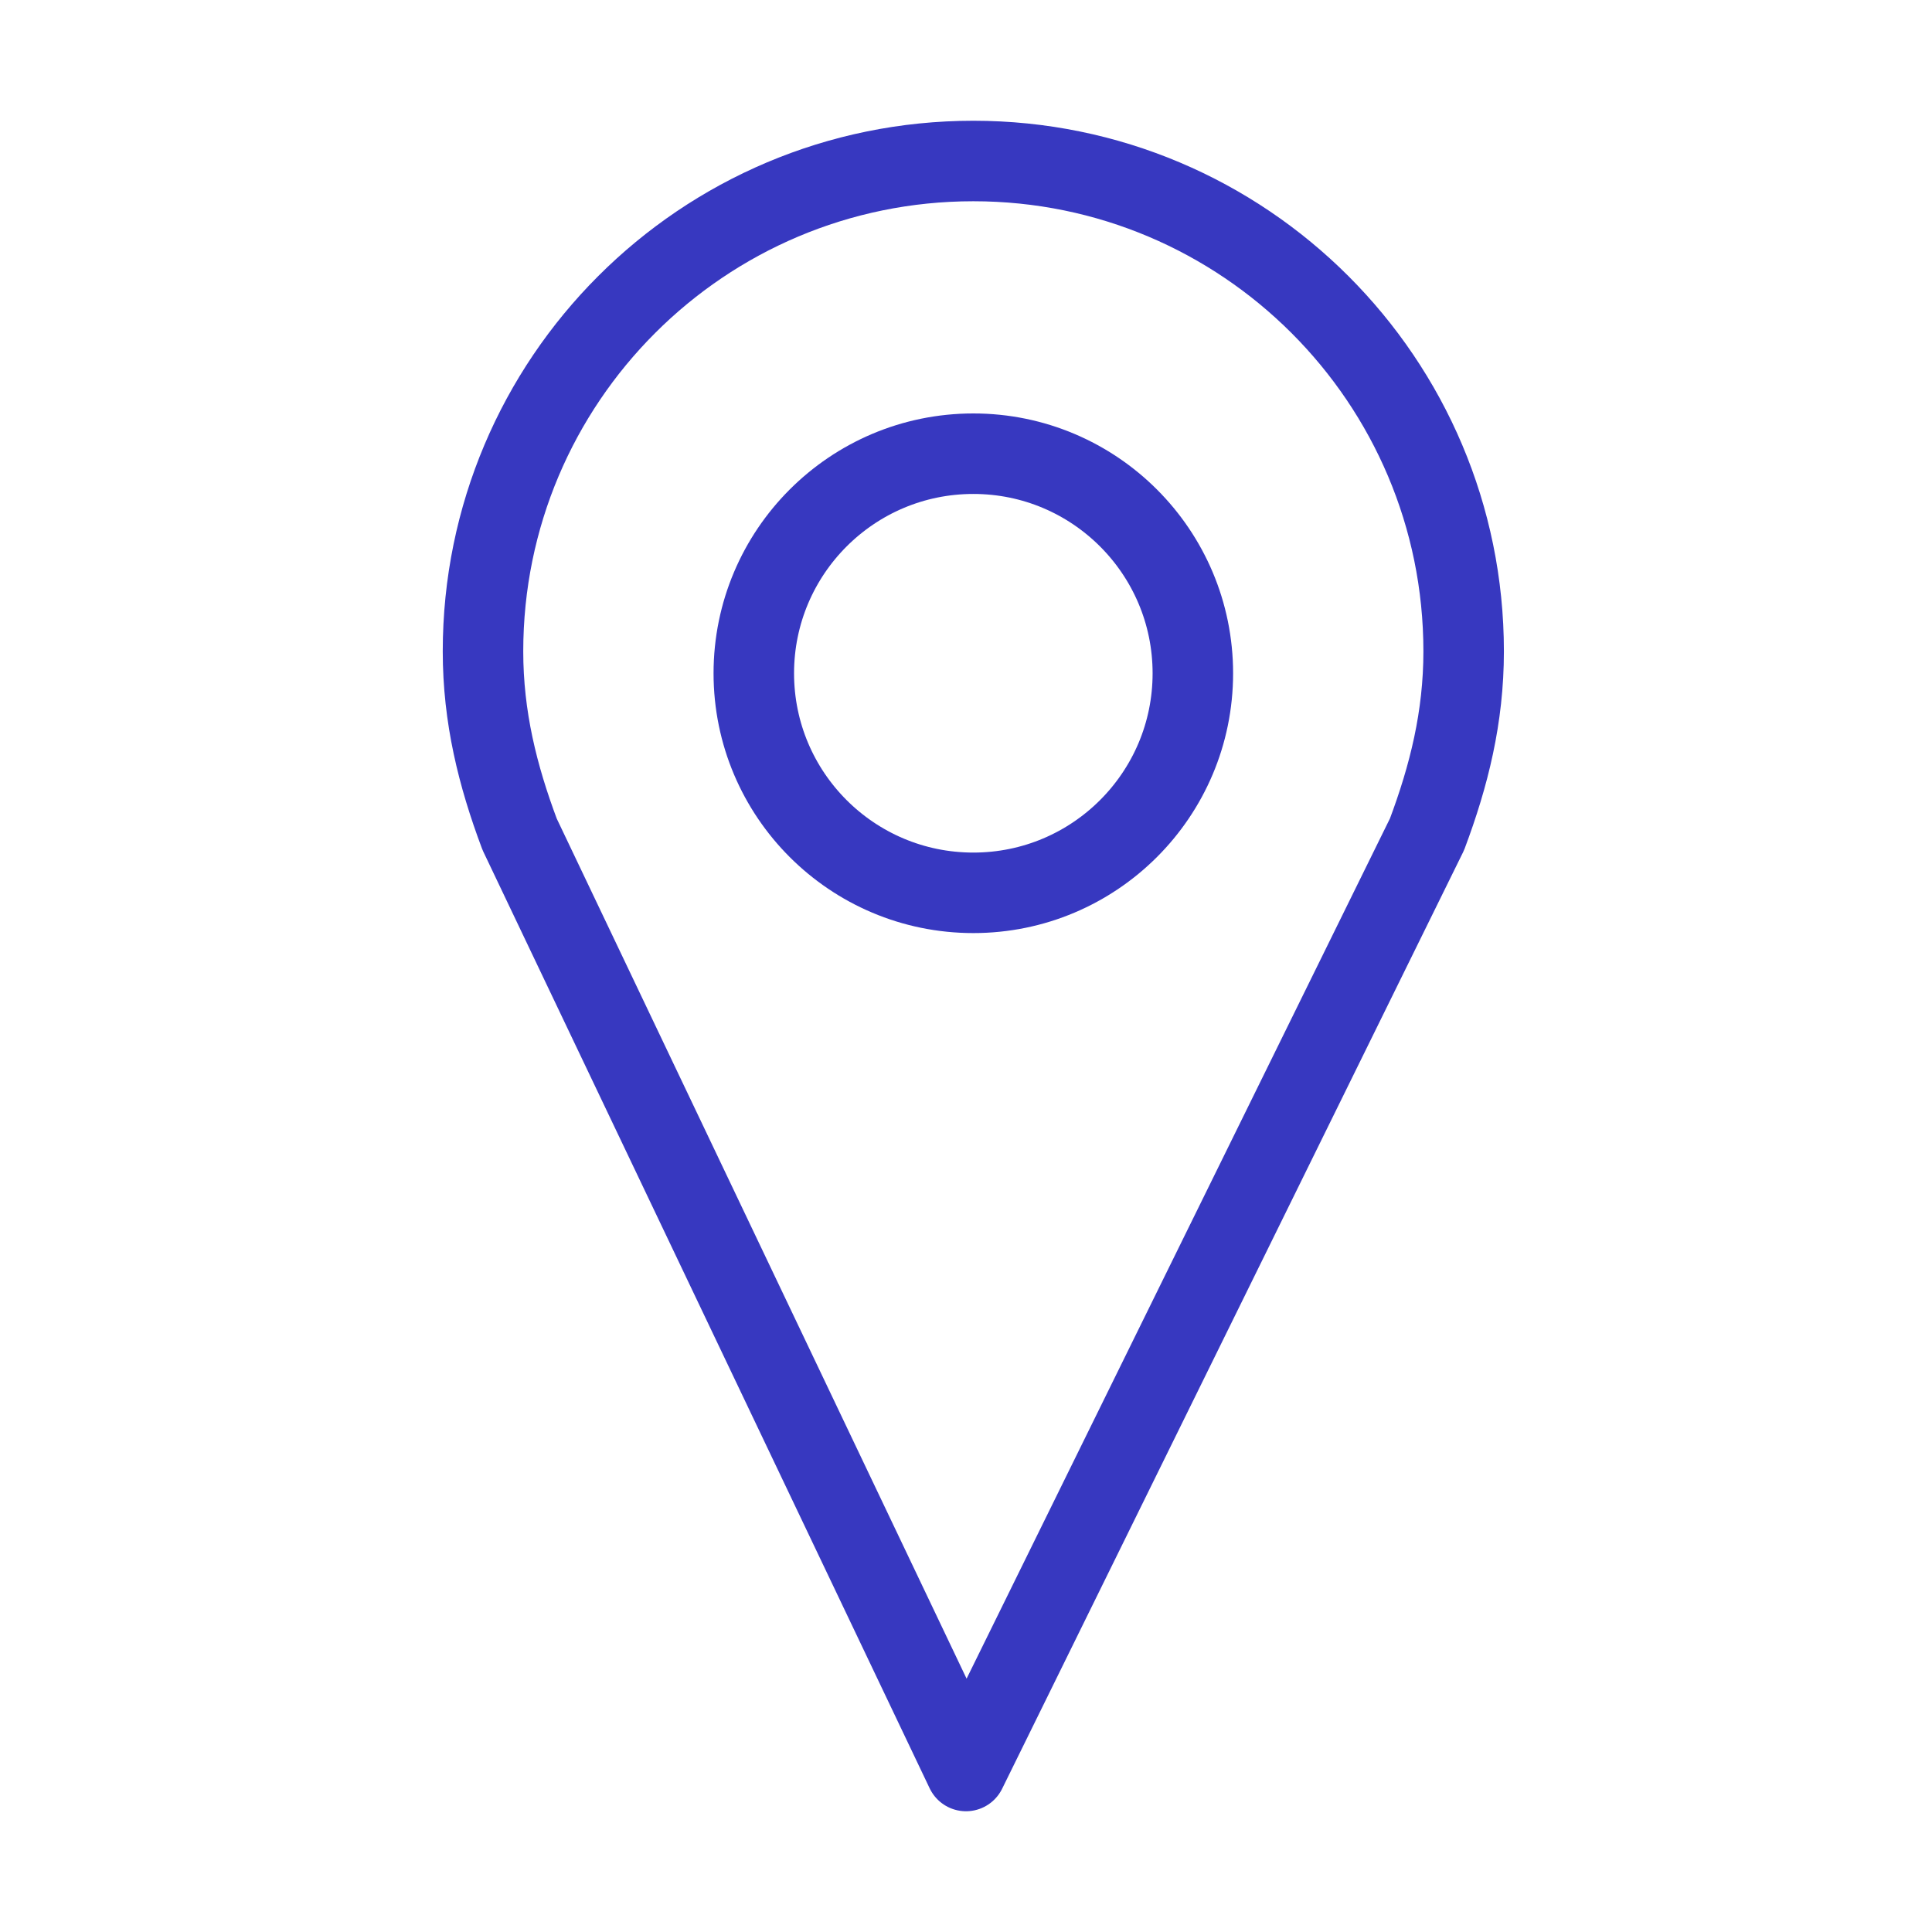 <svg width="24" height="24" viewBox="0 0 24 24" fill="none" xmlns="http://www.w3.org/2000/svg">
<path d="M12.091 11.091C13.597 11.091 14.818 9.87 14.818 8.364C14.818 6.858 13.597 5.636 12.091 5.636C10.585 5.636 9.364 6.858 9.364 8.364C9.364 9.87 10.585 11.091 12.091 11.091Z" stroke="#3738C0" stroke-miterlimit="10" stroke-linecap="round" stroke-linejoin="round"/>
<path d="M6.455 10.364C6.182 9.636 6 8.909 6 8.091C6 4.727 8.727 2 12.091 2C15.454 2 18.182 4.727 18.182 8.091C18.182 8.909 18 9.636 17.727 10.364L12 22L6.455 10.364Z" stroke="#3738C0" stroke-miterlimit="10" stroke-linecap="round" stroke-linejoin="round"/>
</svg>
